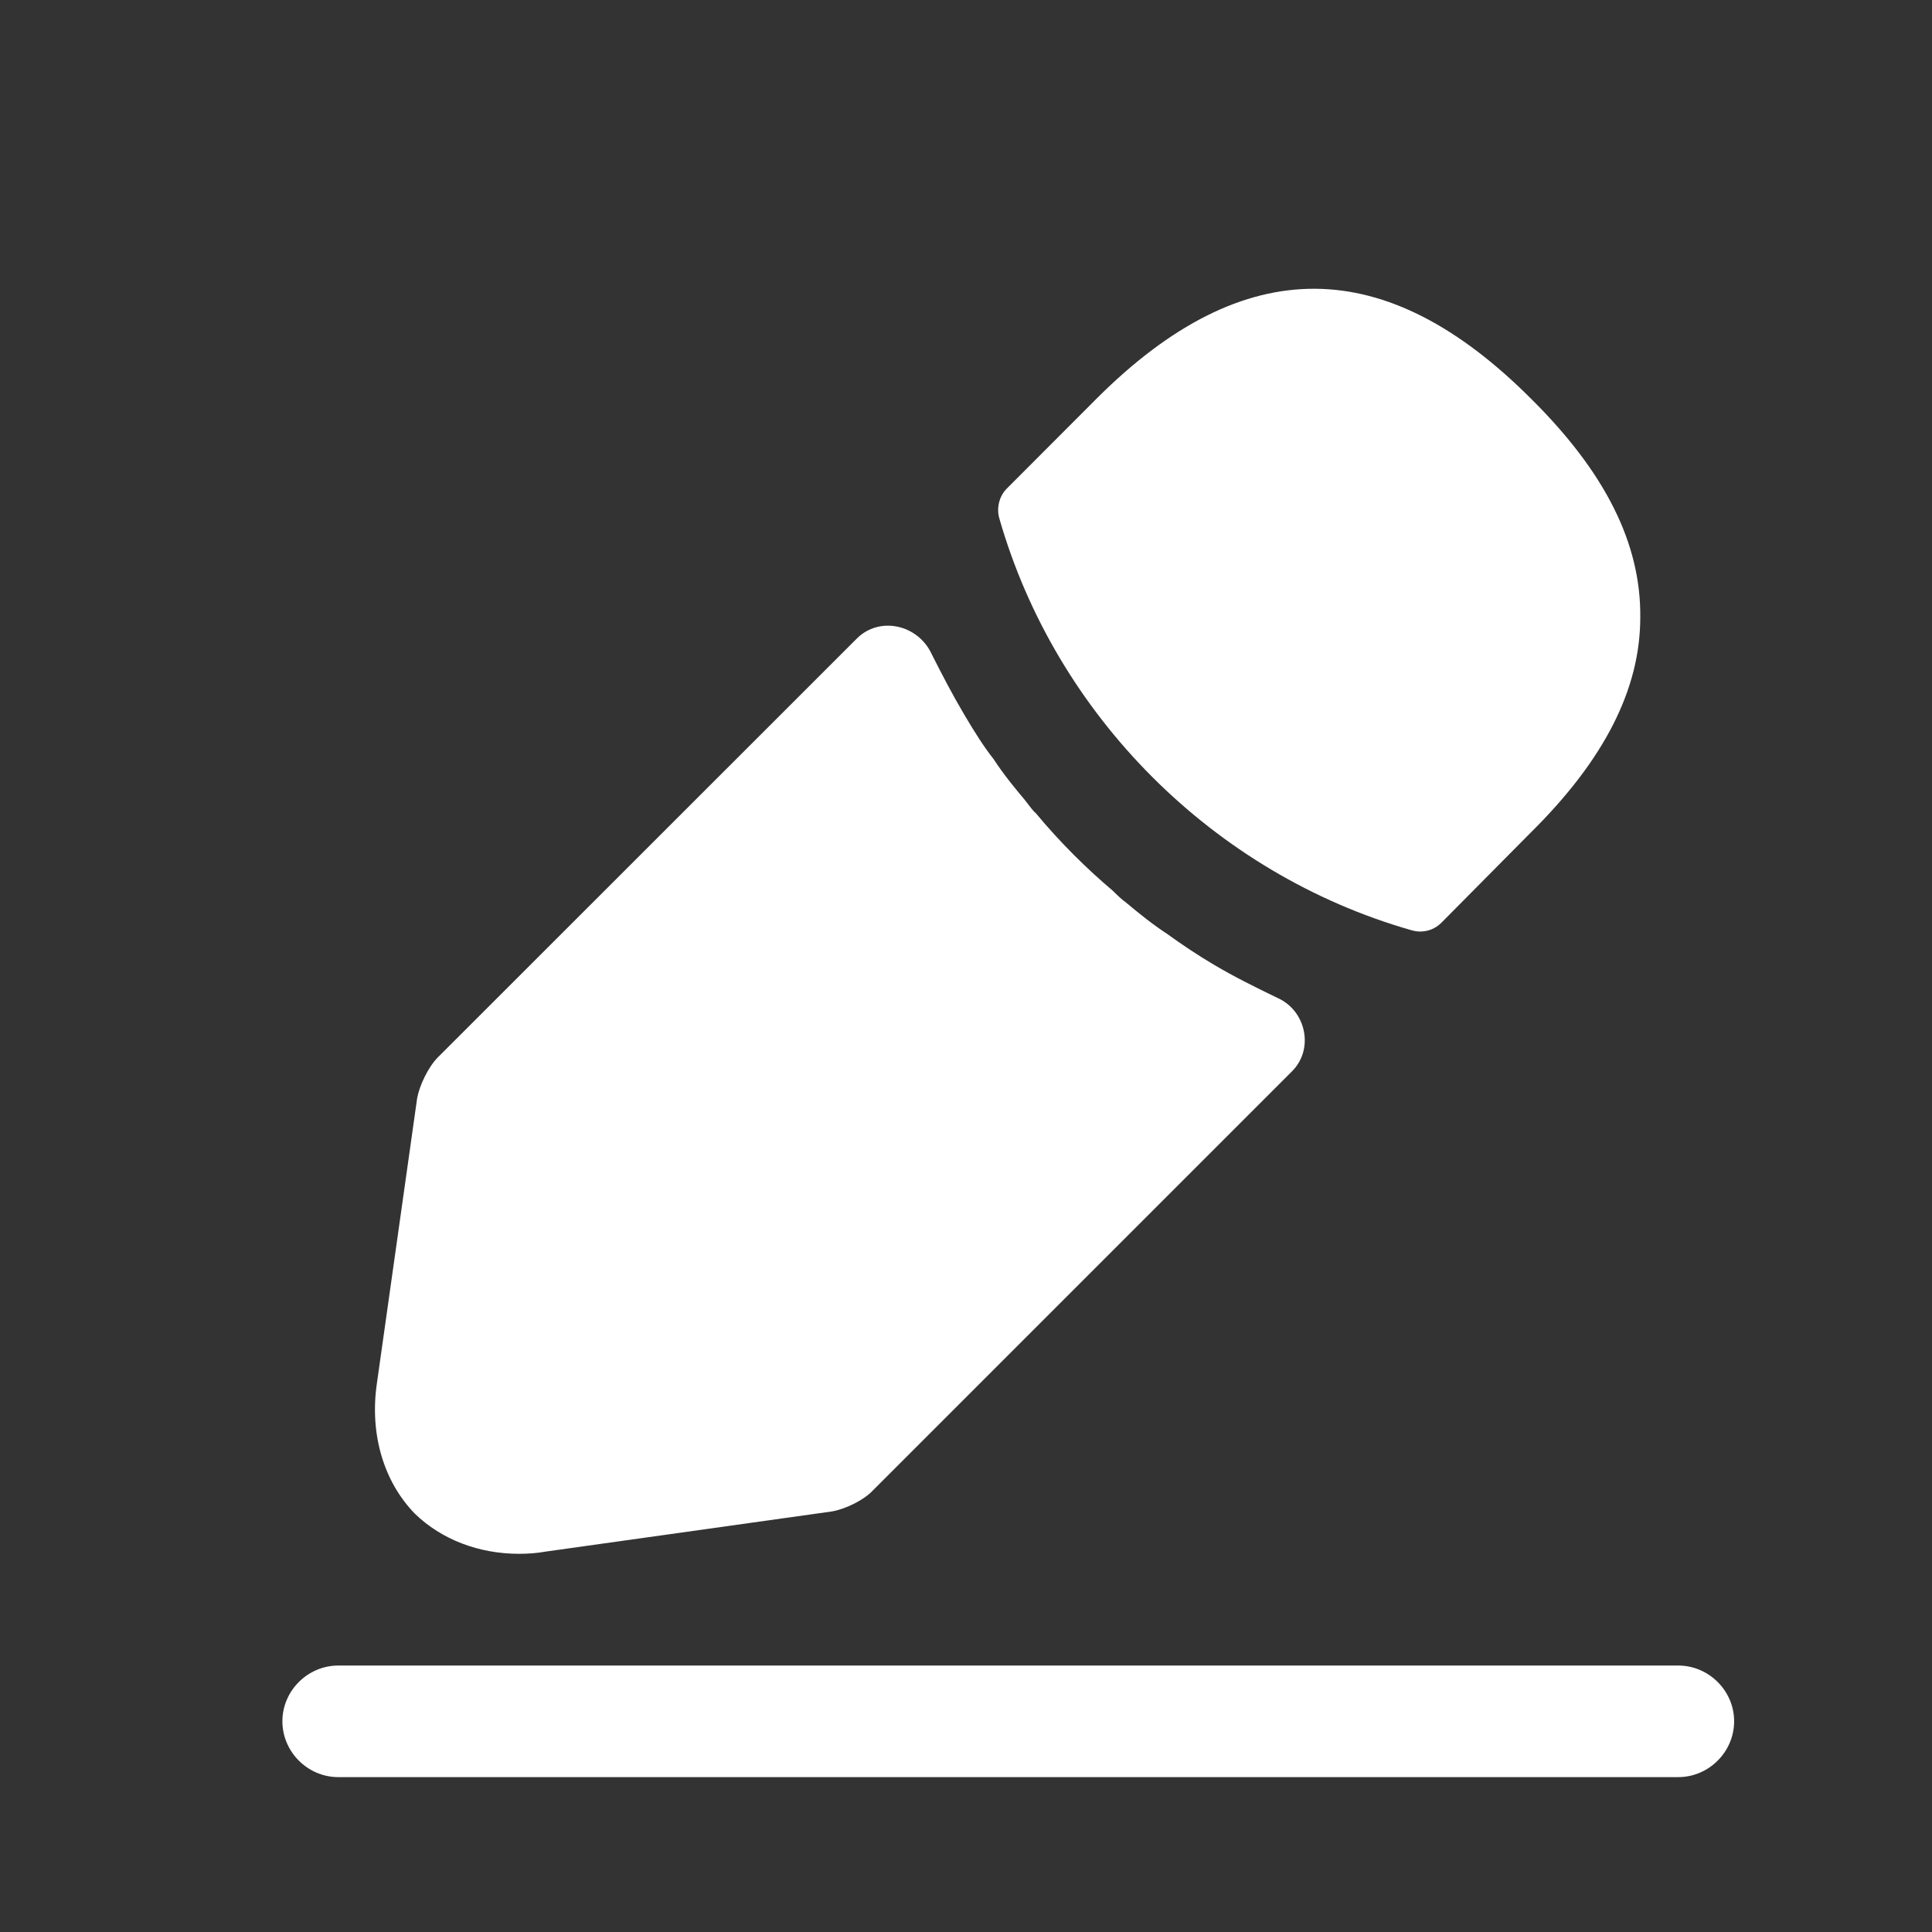 <svg width="12" height="12" viewBox="0 0 12 12" fill="none" xmlns="http://www.w3.org/2000/svg">
<rect x="0" y="0" width="12" height="12" fill="#333333" stroke="none"/>
<path d="M10.424 11.038H2.101C1.911 11.038 1.754 10.881 1.754 10.691C1.754 10.502 1.911 10.345 2.101 10.345H10.424C10.614 10.345 10.771 10.502 10.771 10.691C10.771 10.881 10.614 11.038 10.424 11.038Z" fill="white"/>
<path d="M9.508 2.475C8.611 1.578 7.733 1.555 6.812 2.475L6.253 3.035C6.207 3.081 6.188 3.155 6.207 3.22C6.558 4.445 7.538 5.426 8.764 5.777C8.782 5.782 8.801 5.786 8.819 5.786C8.87 5.786 8.916 5.768 8.953 5.731L9.508 5.171C9.966 4.718 10.188 4.279 10.188 3.835C10.193 3.377 9.971 2.933 9.508 2.475Z" fill="white"/>
<path d="M7.932 6.197C7.798 6.132 7.668 6.068 7.543 5.994C7.441 5.934 7.344 5.869 7.247 5.799C7.169 5.749 7.076 5.675 6.988 5.601C6.979 5.596 6.947 5.568 6.91 5.531C6.757 5.402 6.586 5.235 6.433 5.05C6.42 5.041 6.396 5.009 6.364 4.967C6.318 4.912 6.239 4.819 6.17 4.713C6.114 4.643 6.05 4.542 5.99 4.44C5.916 4.315 5.851 4.19 5.786 4.061C5.701 3.879 5.462 3.825 5.321 3.967L2.72 6.567C2.66 6.627 2.605 6.743 2.591 6.821L2.341 8.592C2.295 8.907 2.383 9.203 2.577 9.402C2.743 9.563 2.975 9.651 3.224 9.651C3.28 9.651 3.335 9.647 3.391 9.637L5.166 9.388C5.25 9.374 5.365 9.318 5.421 9.258L8.025 6.654C8.164 6.515 8.112 6.275 7.932 6.197Z" fill="white"/>
</svg>
